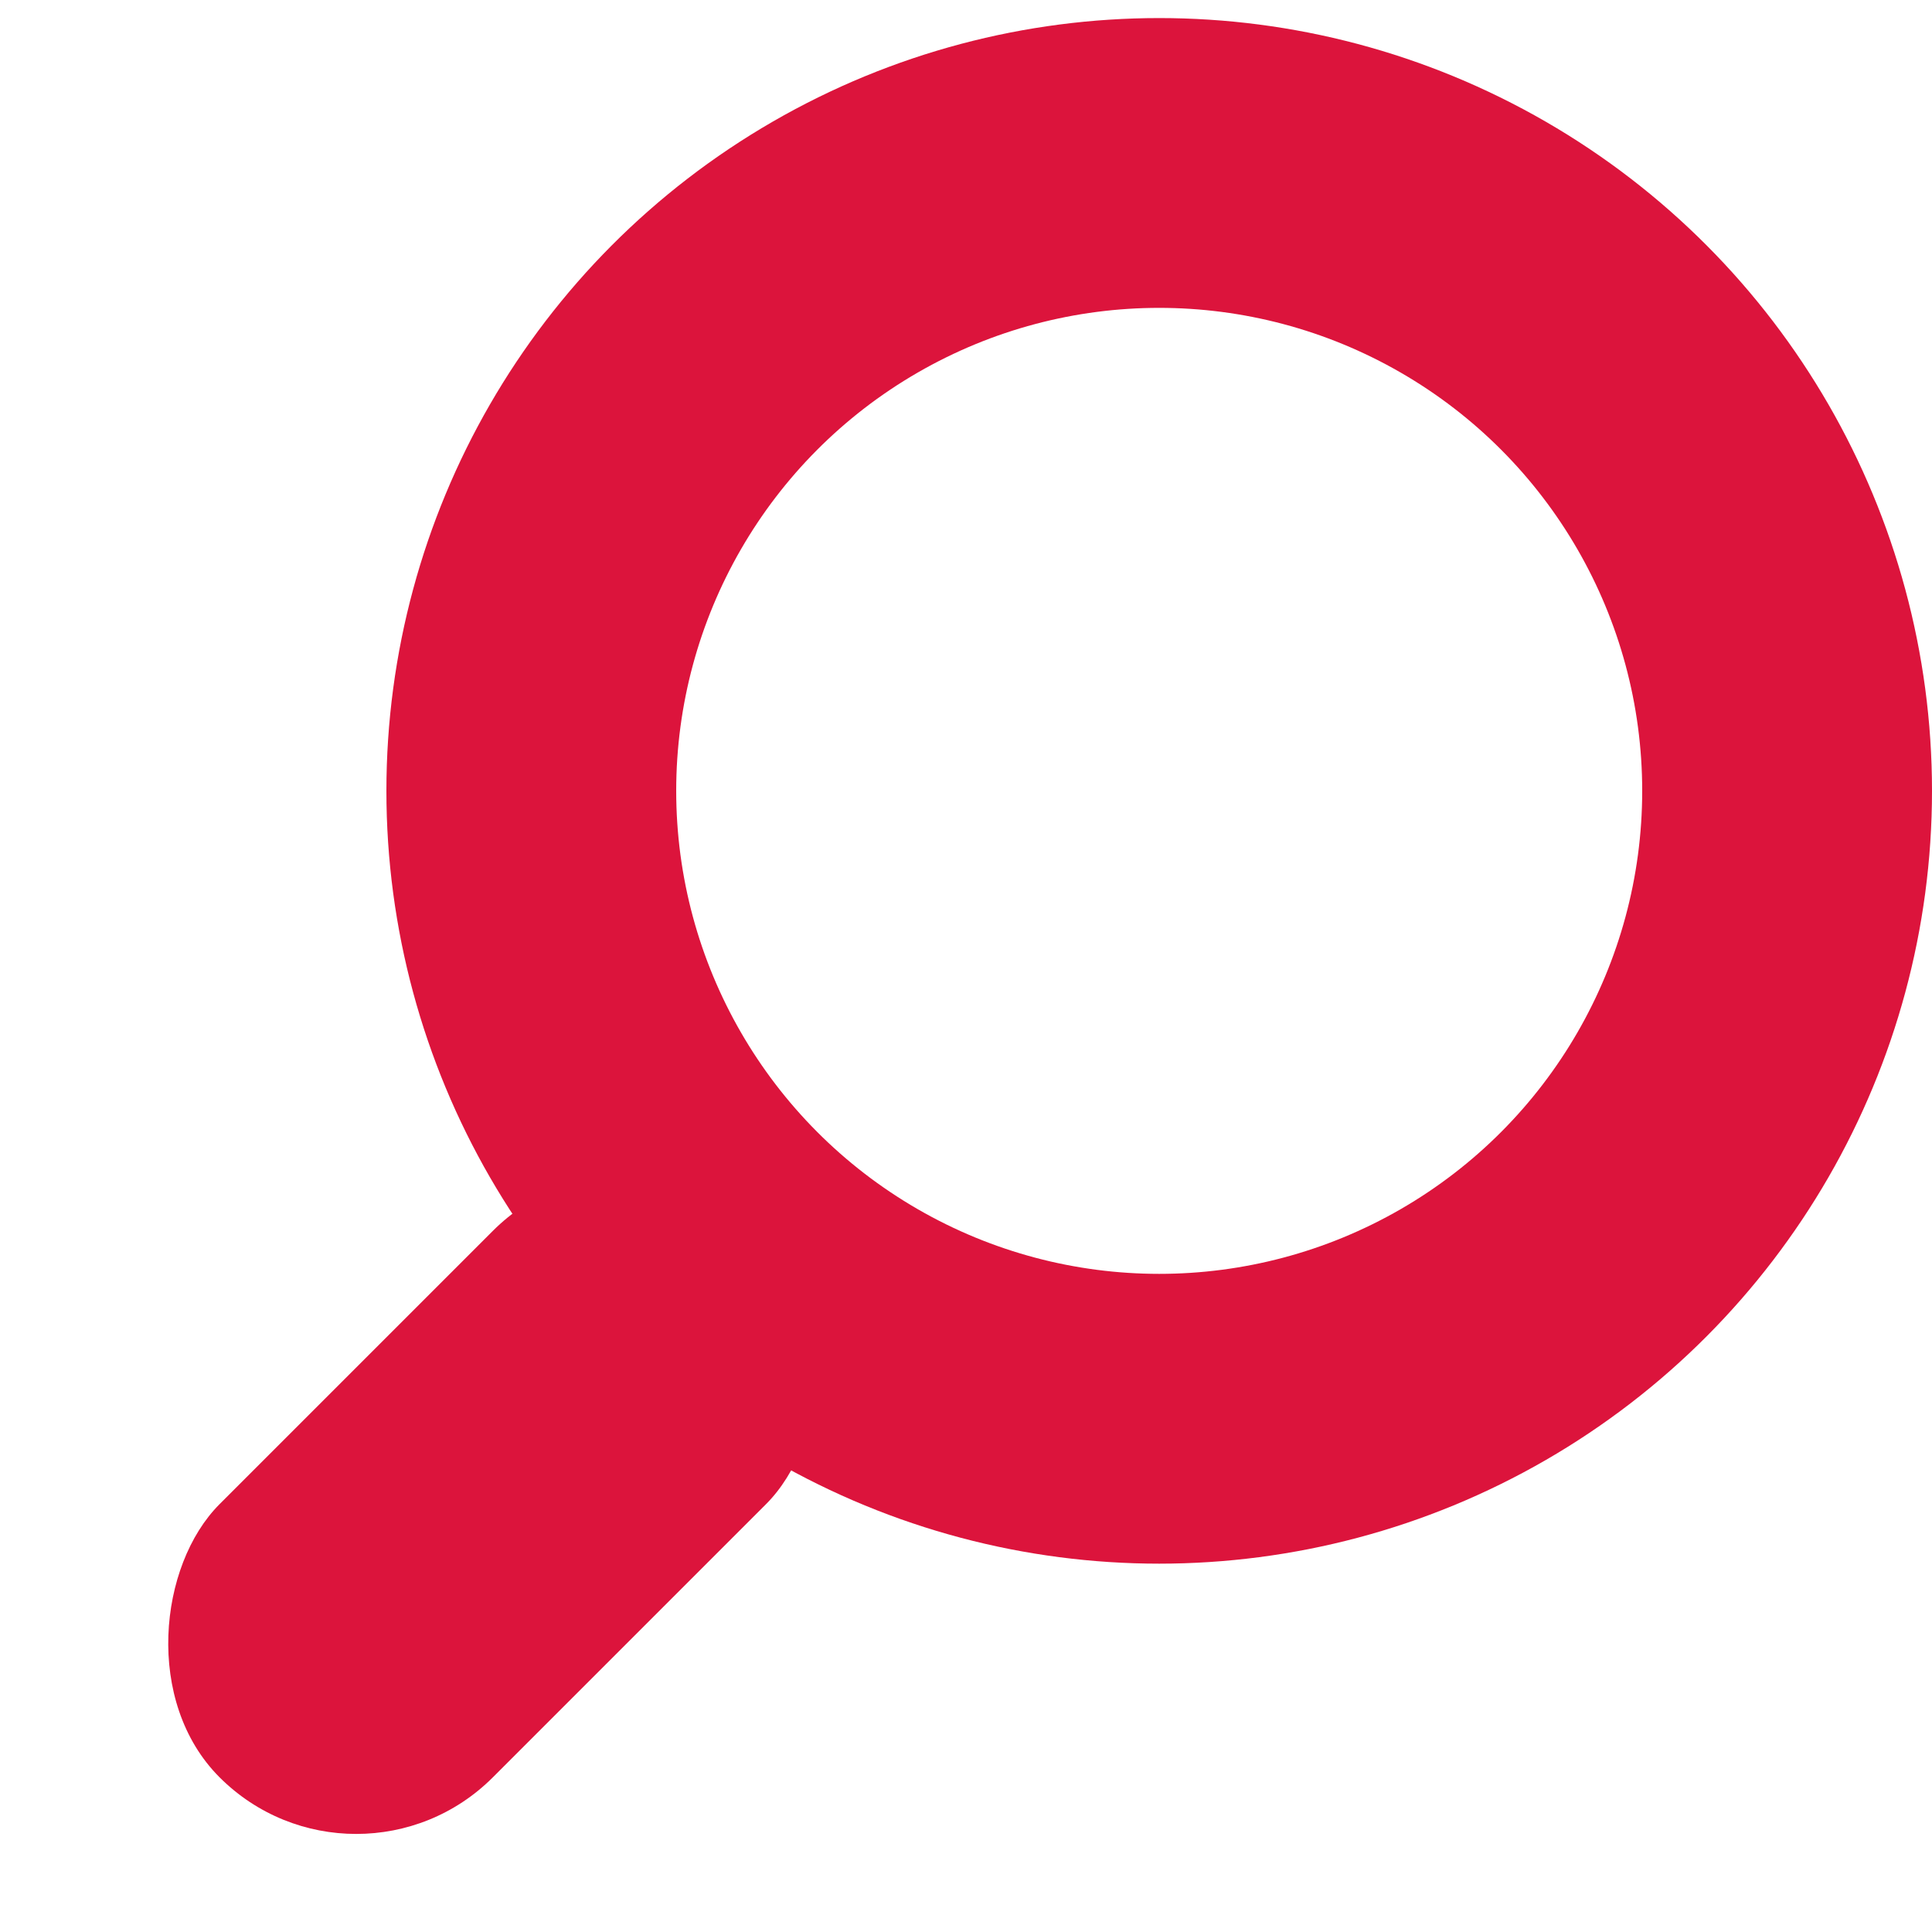 <svg width="20" height="20" viewBox="0 0 20 20" fill="none" xmlns="http://www.w3.org/2000/svg">
<circle cx="12" cy="8.187" r="6.5" stroke="#DC143C" stroke-width="3"/>
<rect x="6.516" y="11.328" width="4" height="8" rx="2" transform="rotate(45 6.516 11.328)" fill="#DC143C"/>
</svg>
